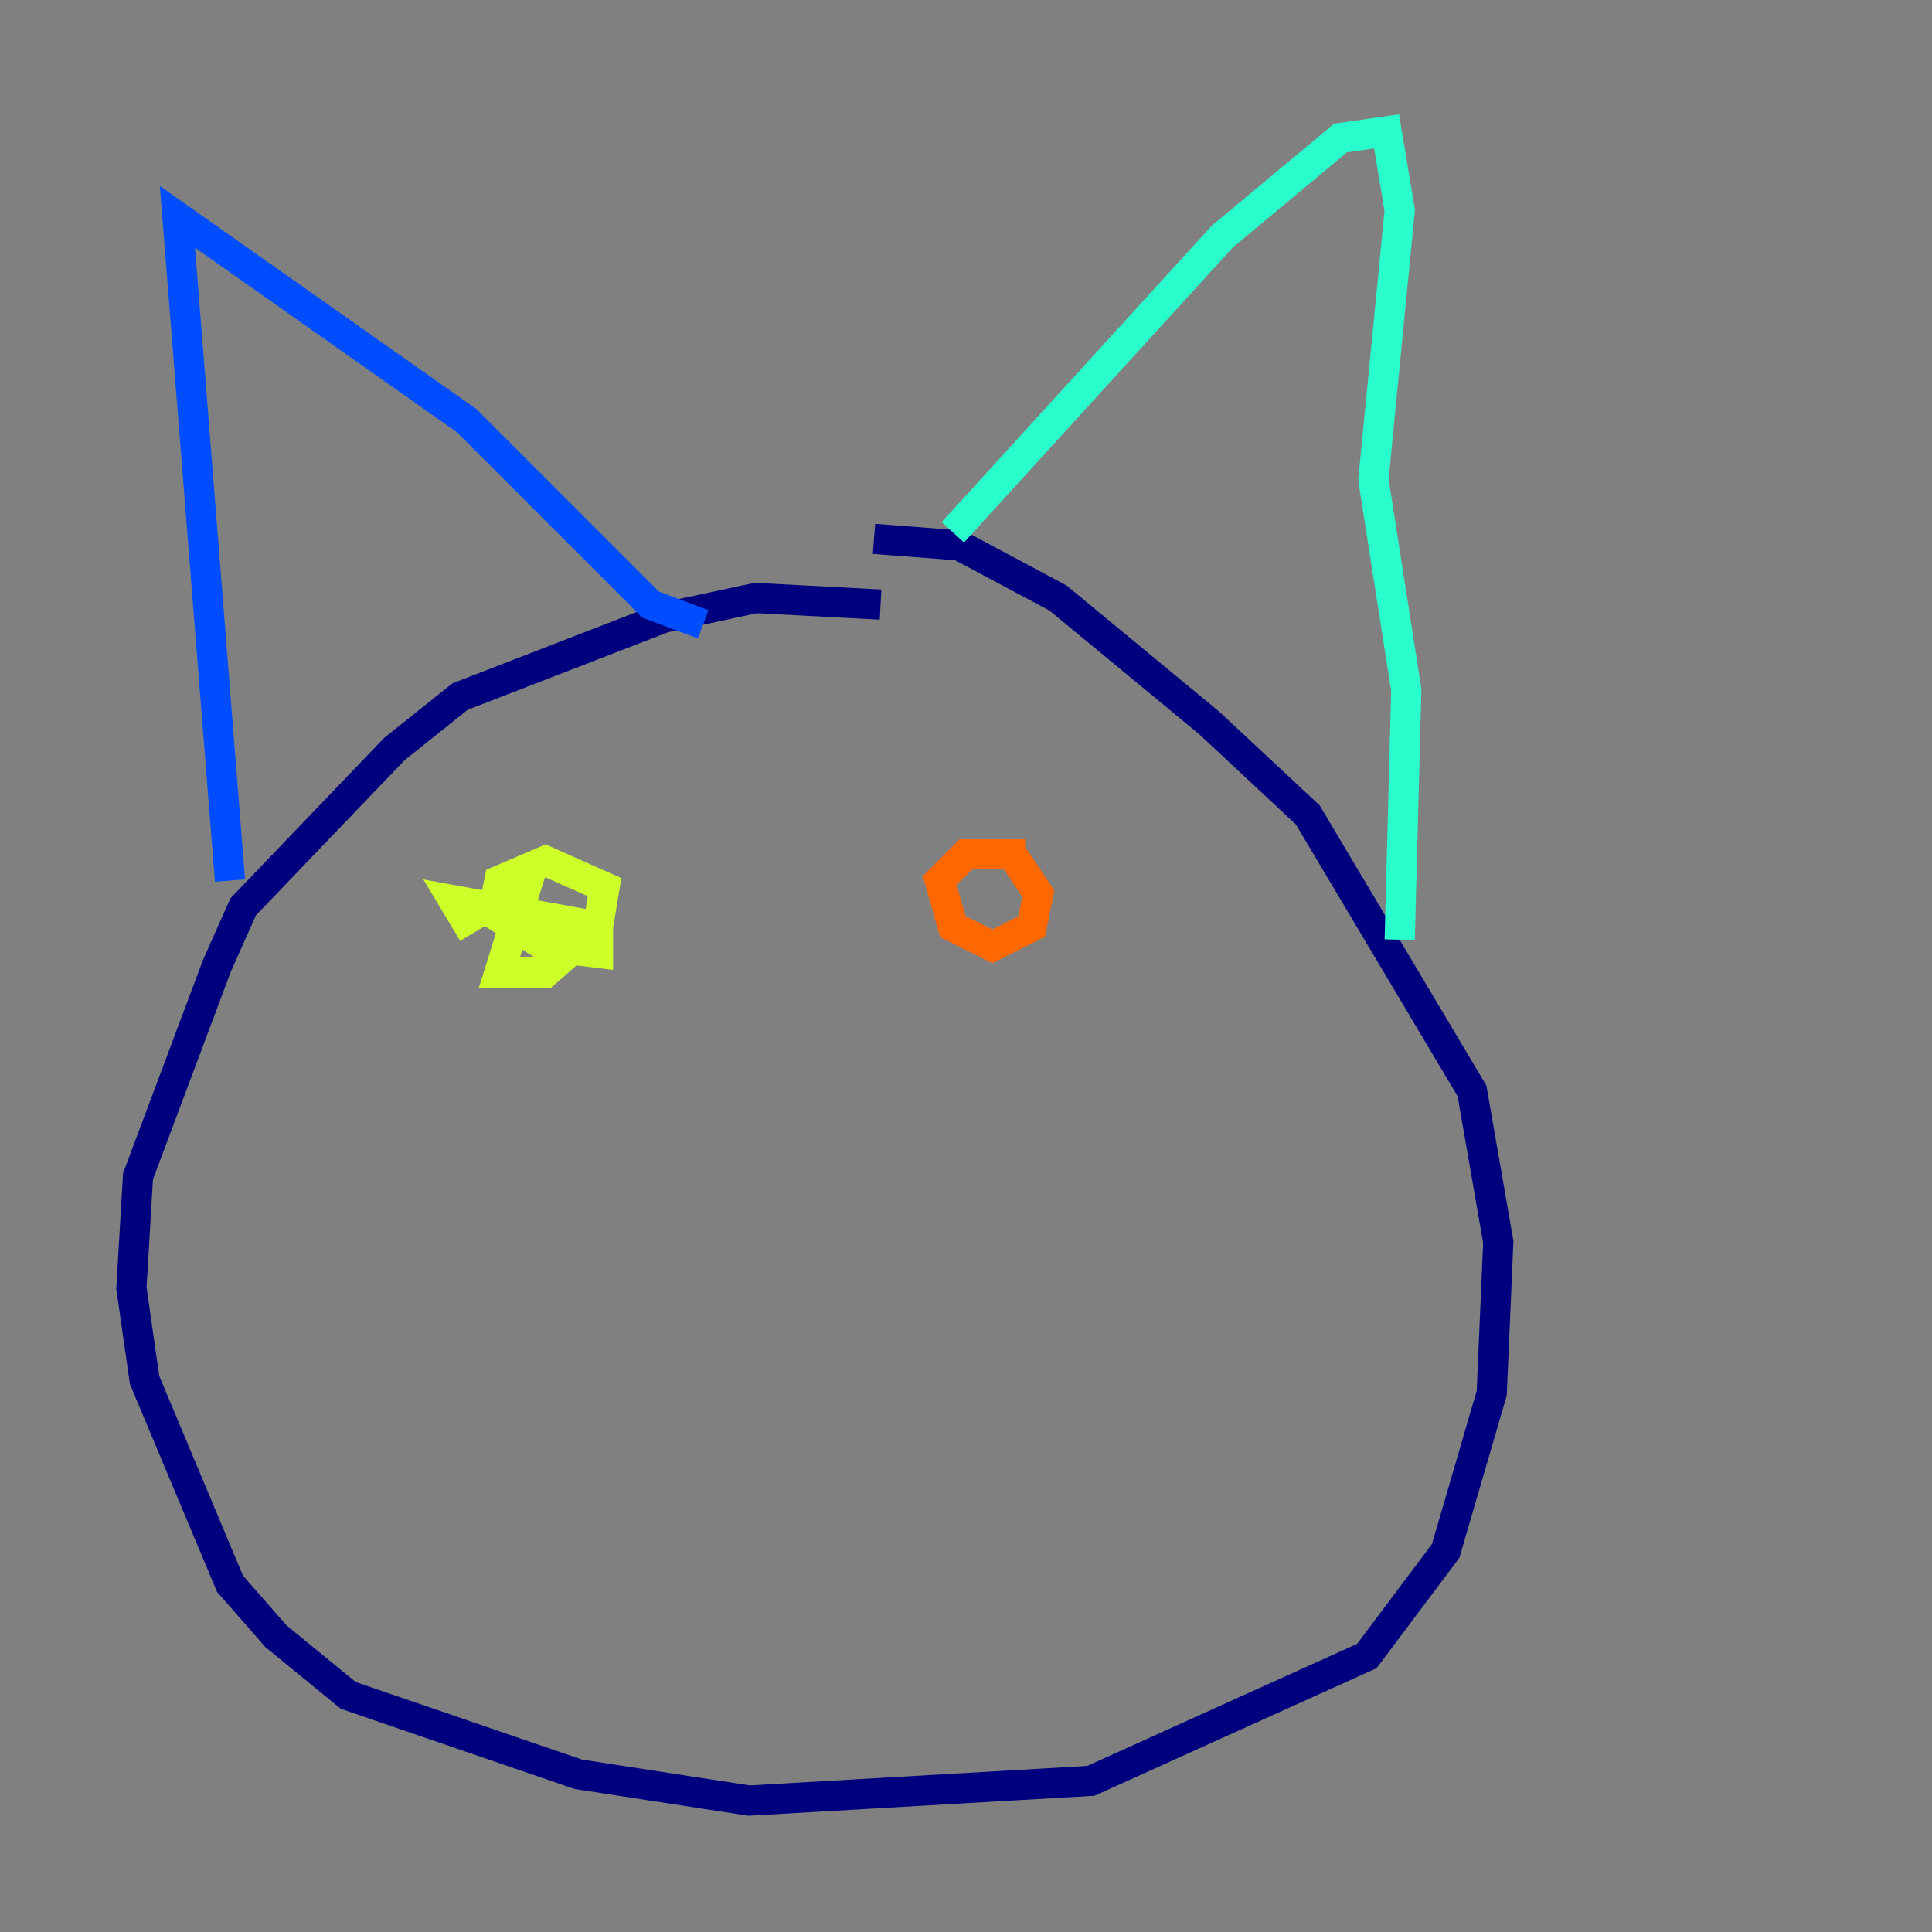 <?xml version="1.0" encoding="utf-8" ?>
<svg baseProfile="tiny" height="128" version="1.2" viewBox="0,0,128,128" width="128" xmlns="http://www.w3.org/2000/svg" xmlns:ev="http://www.w3.org/2001/xml-events" xmlns:xlink="http://www.w3.org/1999/xlink"><rect x="0" y="0" width="128" height="128" fill="#808080" stroke="none"/><defs /><polyline fill="none" points="58.34,40.054 50.068,39.619 43.973,40.925 30.476,46.15 26.122,49.633 16.109,60.082 14.367,64.0 9.143,77.932 8.707,85.333 9.578,91.429 15.238,104.925 18.286,108.408 23.075,112.326 38.313,117.551 49.633,119.293 72.272,117.986 90.558,109.714 95.782,102.748 98.83,92.299 99.265,82.286 97.524,72.272 86.639,53.986 80.109,47.891 70.095,39.619 63.565,36.136 57.905,35.701" stroke="#00007f" stroke-width="2" /><polyline fill="none" points="15.238,58.34 11.755,14.367 30.912,27.864 43.102,40.054 46.585,41.361" stroke="#004cff" stroke-width="2" /><polyline fill="none" points="63.129,35.265 80.98,15.674 88.816,9.143 91.864,8.707 92.735,13.932 90.993,31.782 93.17,45.714 92.735,62.258" stroke="#29ffcd" stroke-width="2" /><polyline fill="none" points="35.265,57.469 33.088,64.435 36.136,64.435 39.619,61.388 40.054,58.776 36.136,57.034 33.088,58.34 32.653,60.517 36.136,62.694 39.619,63.129 39.619,61.388 30.041,59.646 31.347,61.823" stroke="#cdff29" stroke-width="2" /><polyline fill="none" points="67.918,56.599 64.0,56.599 62.258,58.34 63.129,61.388 65.742,62.694 68.354,61.388 68.789,59.211 67.048,56.599 65.306,56.599" stroke="#ff6700" stroke-width="2" /><polyline fill="none" points="49.633,70.966 49.633,70.966" stroke="#7f0000" stroke-width="2" /></svg>